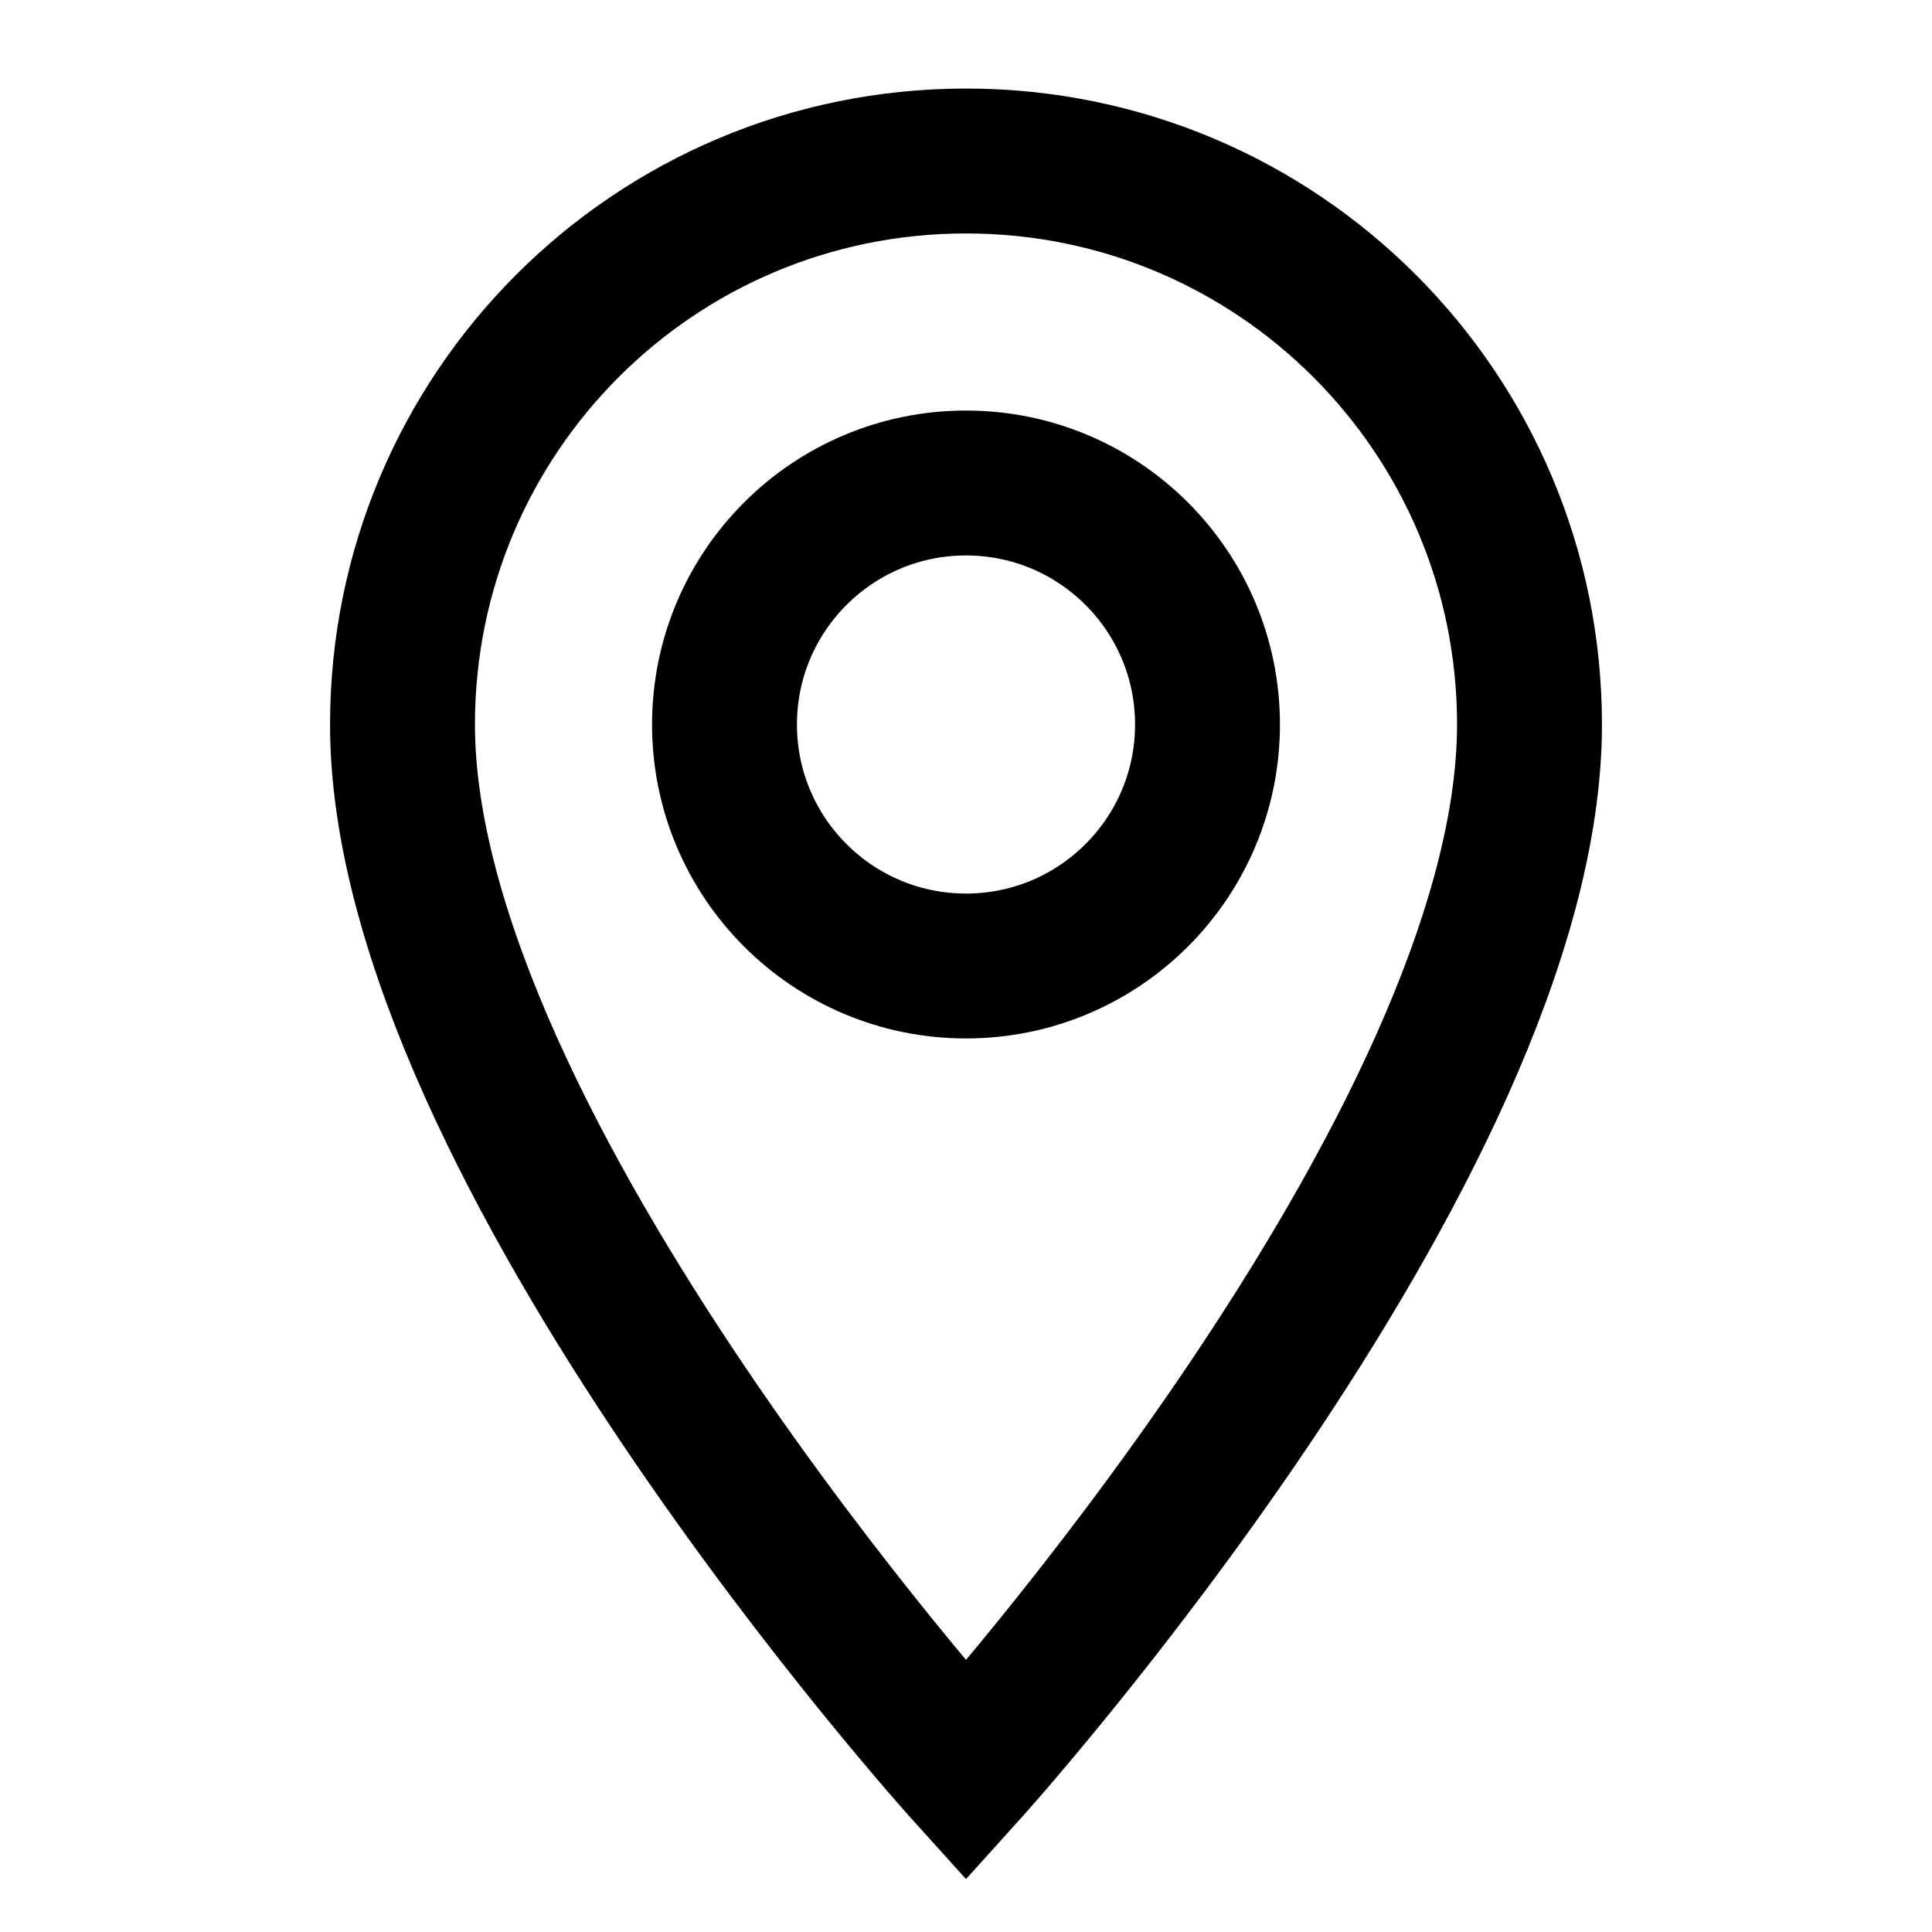<svg viewBox="0 0 24 24" xmlns="http://www.w3.org/2000/svg">
  <path d="M12,2 C8.13,2 5,5.13 5,9 C5,14.25 12,22 12,22 C12,22 19,14.25 19,9 C19,5.13 15.87,2 12,2 Z" stroke="black" stroke-width="1.8" fill="none"/>
  <circle cx="12" cy="9" r="3" stroke="black" stroke-width="1.8" fill="none"/>
</svg>
